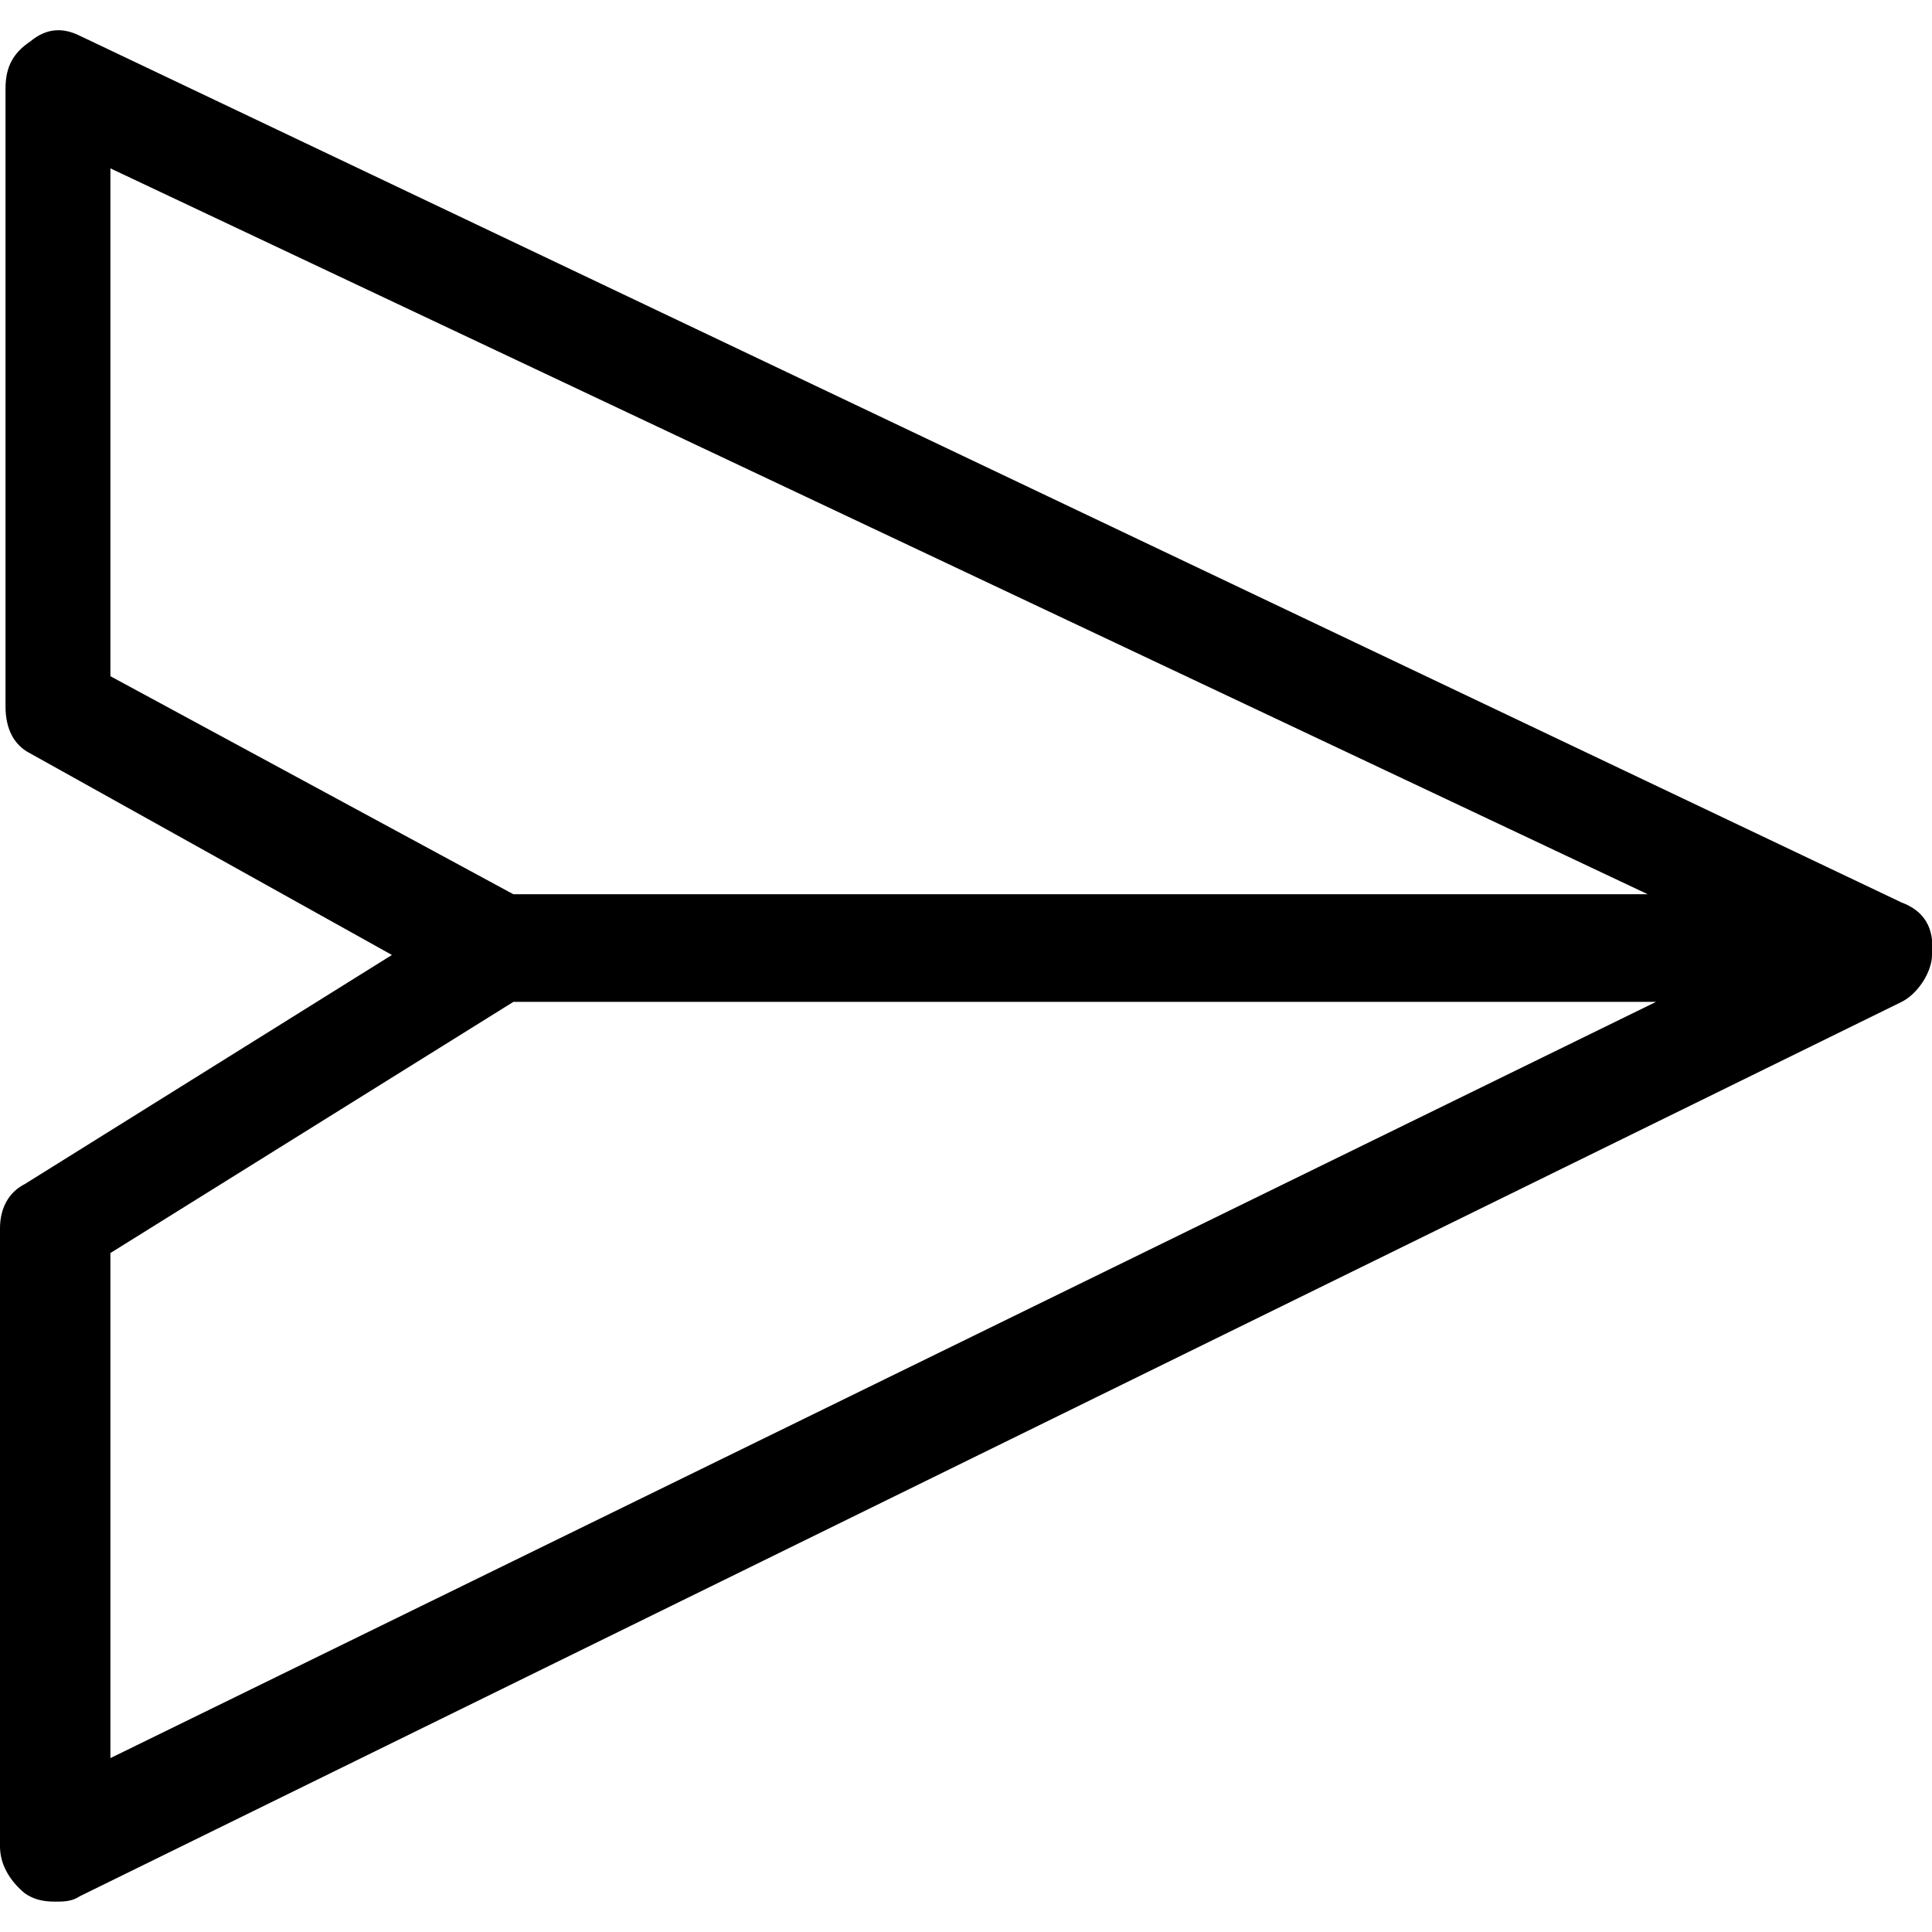 <?xml version="1.0" encoding="utf-8"?>
<!-- Generator: Adobe Illustrator 24.2.1, SVG Export Plug-In . SVG Version: 6.00 Build 0)  -->
<svg version="1.1" id="Capa_1" xmlns="http://www.w3.org/2000/svg" xmlns:xlink="http://www.w3.org/1999/xlink" x="0px" y="0px"
	 viewBox="0 0 70 70" style="enable-background:new 0 0 70 70;" xml:space="preserve">
<style type="text/css">
	.st0{fill-rule:evenodd;clip-rule:evenodd;}
</style>
<desc>Created with Sketch.</desc>
<g id="send">
	<path id="Shape" class="st0" d="M68.9,32.7L2.9,1.3C2.3,1,1.7,1,1.1,1.5C0.5,1.9,0.2,2.4,0.2,3.2v22.4c0,0.8,0.3,1.4,0.9,1.7
		l13.1,7.3L0.9,42.9C0.3,43.2,0,43.8,0,44.5v22.4c0,0.6,0.3,1.2,0.9,1.7c0.3,0.2,0.6,0.3,1.1,0.3c0.3,0,0.6,0,0.9-0.2l66-32.4
		c0.6-0.3,1.1-1.1,1.1-1.7C70.1,33.6,69.7,33,68.9,32.7z M4,24.5V6.1l55.7,26.3H18.6L4,24.5z M4,63.7V45.4l14.6-9.1h41.4L4,63.7z"/>
</g>
</svg>
